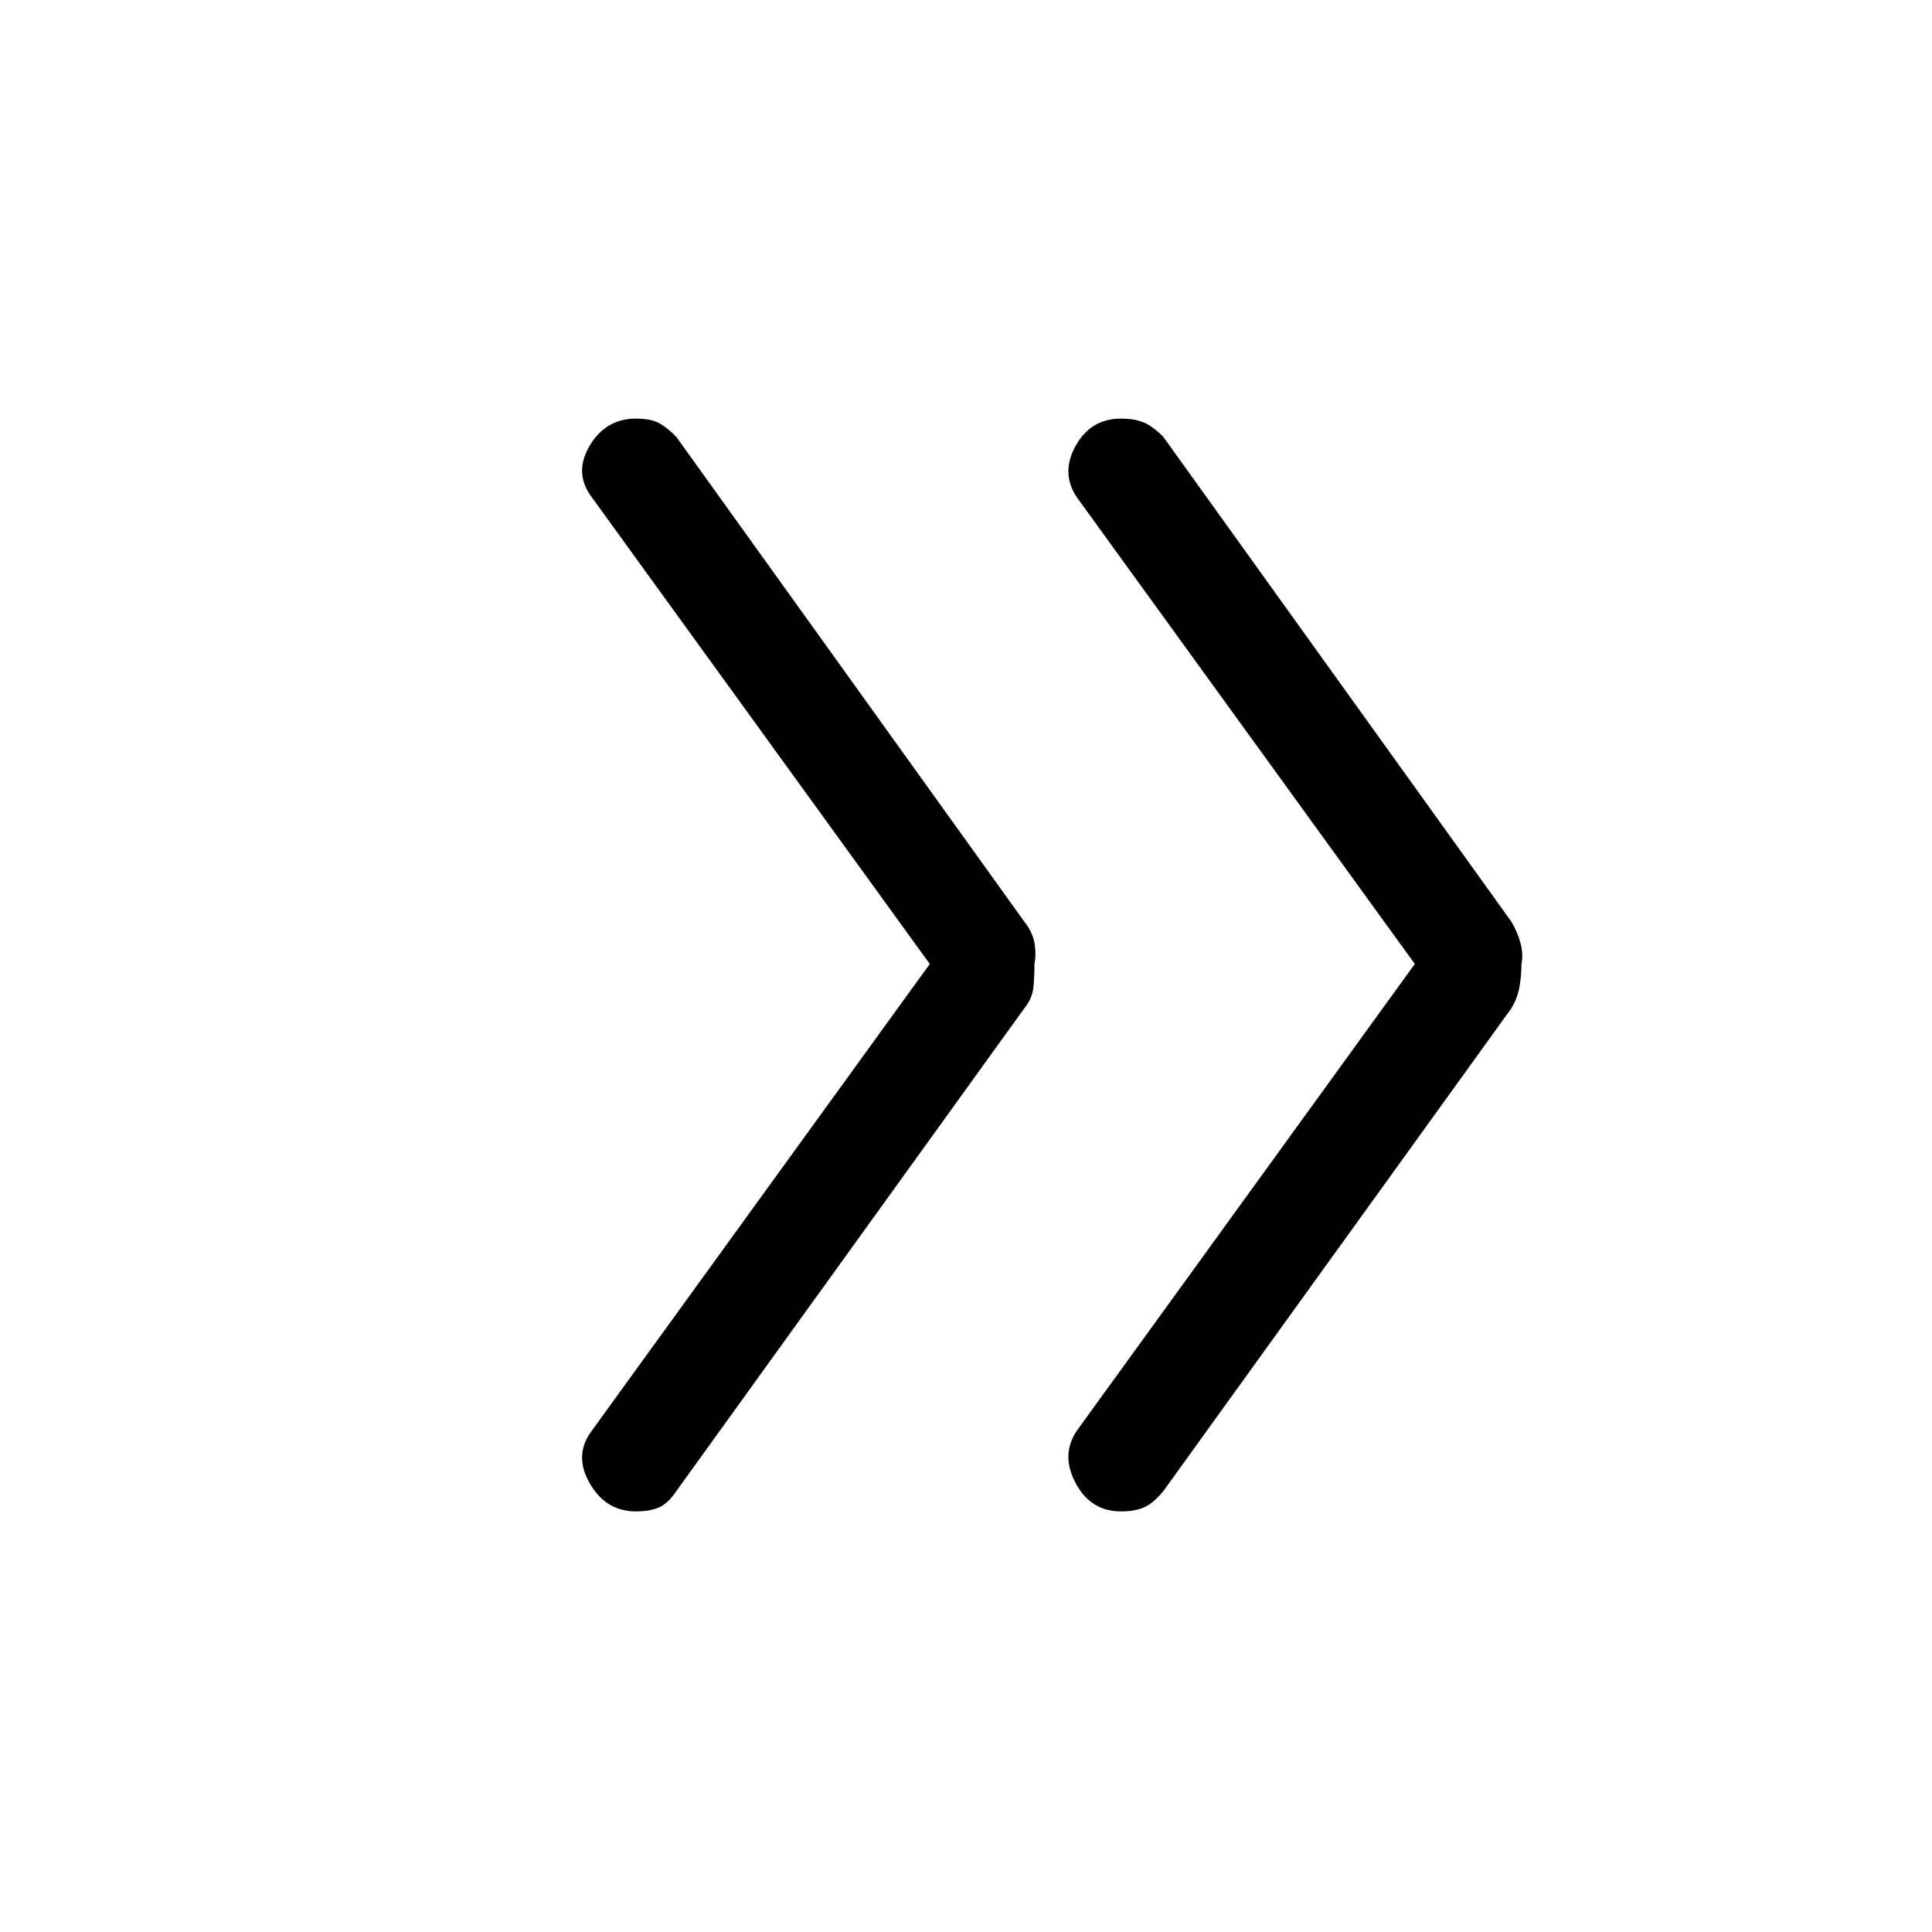<svg xmlns="http://www.w3.org/2000/svg" height="40" width="40"><path d="M23.208 31.292q-.625 0-.937-.584-.313-.583.021-1.083l7-9.667-7-9.666q-.334-.5-.021-1.063.312-.562.937-.562.292 0 .48.083.187.083.395.292l7.209 10.041q.125.209.187.438.063.229.021.437 0 .25-.042.48-.041.229-.166.437l-7.209 10q-.208.25-.395.333-.188.084-.48.084Zm-10.041 0q-.625 0-.959-.584-.333-.583.042-1.083l7-9.667-7-9.666q-.375-.5-.042-1.063.334-.562.959-.562.291 0 .458.083.167.083.375.292l7.208 10.041q.167.209.209.438.041.229 0 .437 0 .25-.021.48-.021.229-.188.437l-7.208 10q-.167.25-.354.333-.188.084-.479.084Z"/></svg>